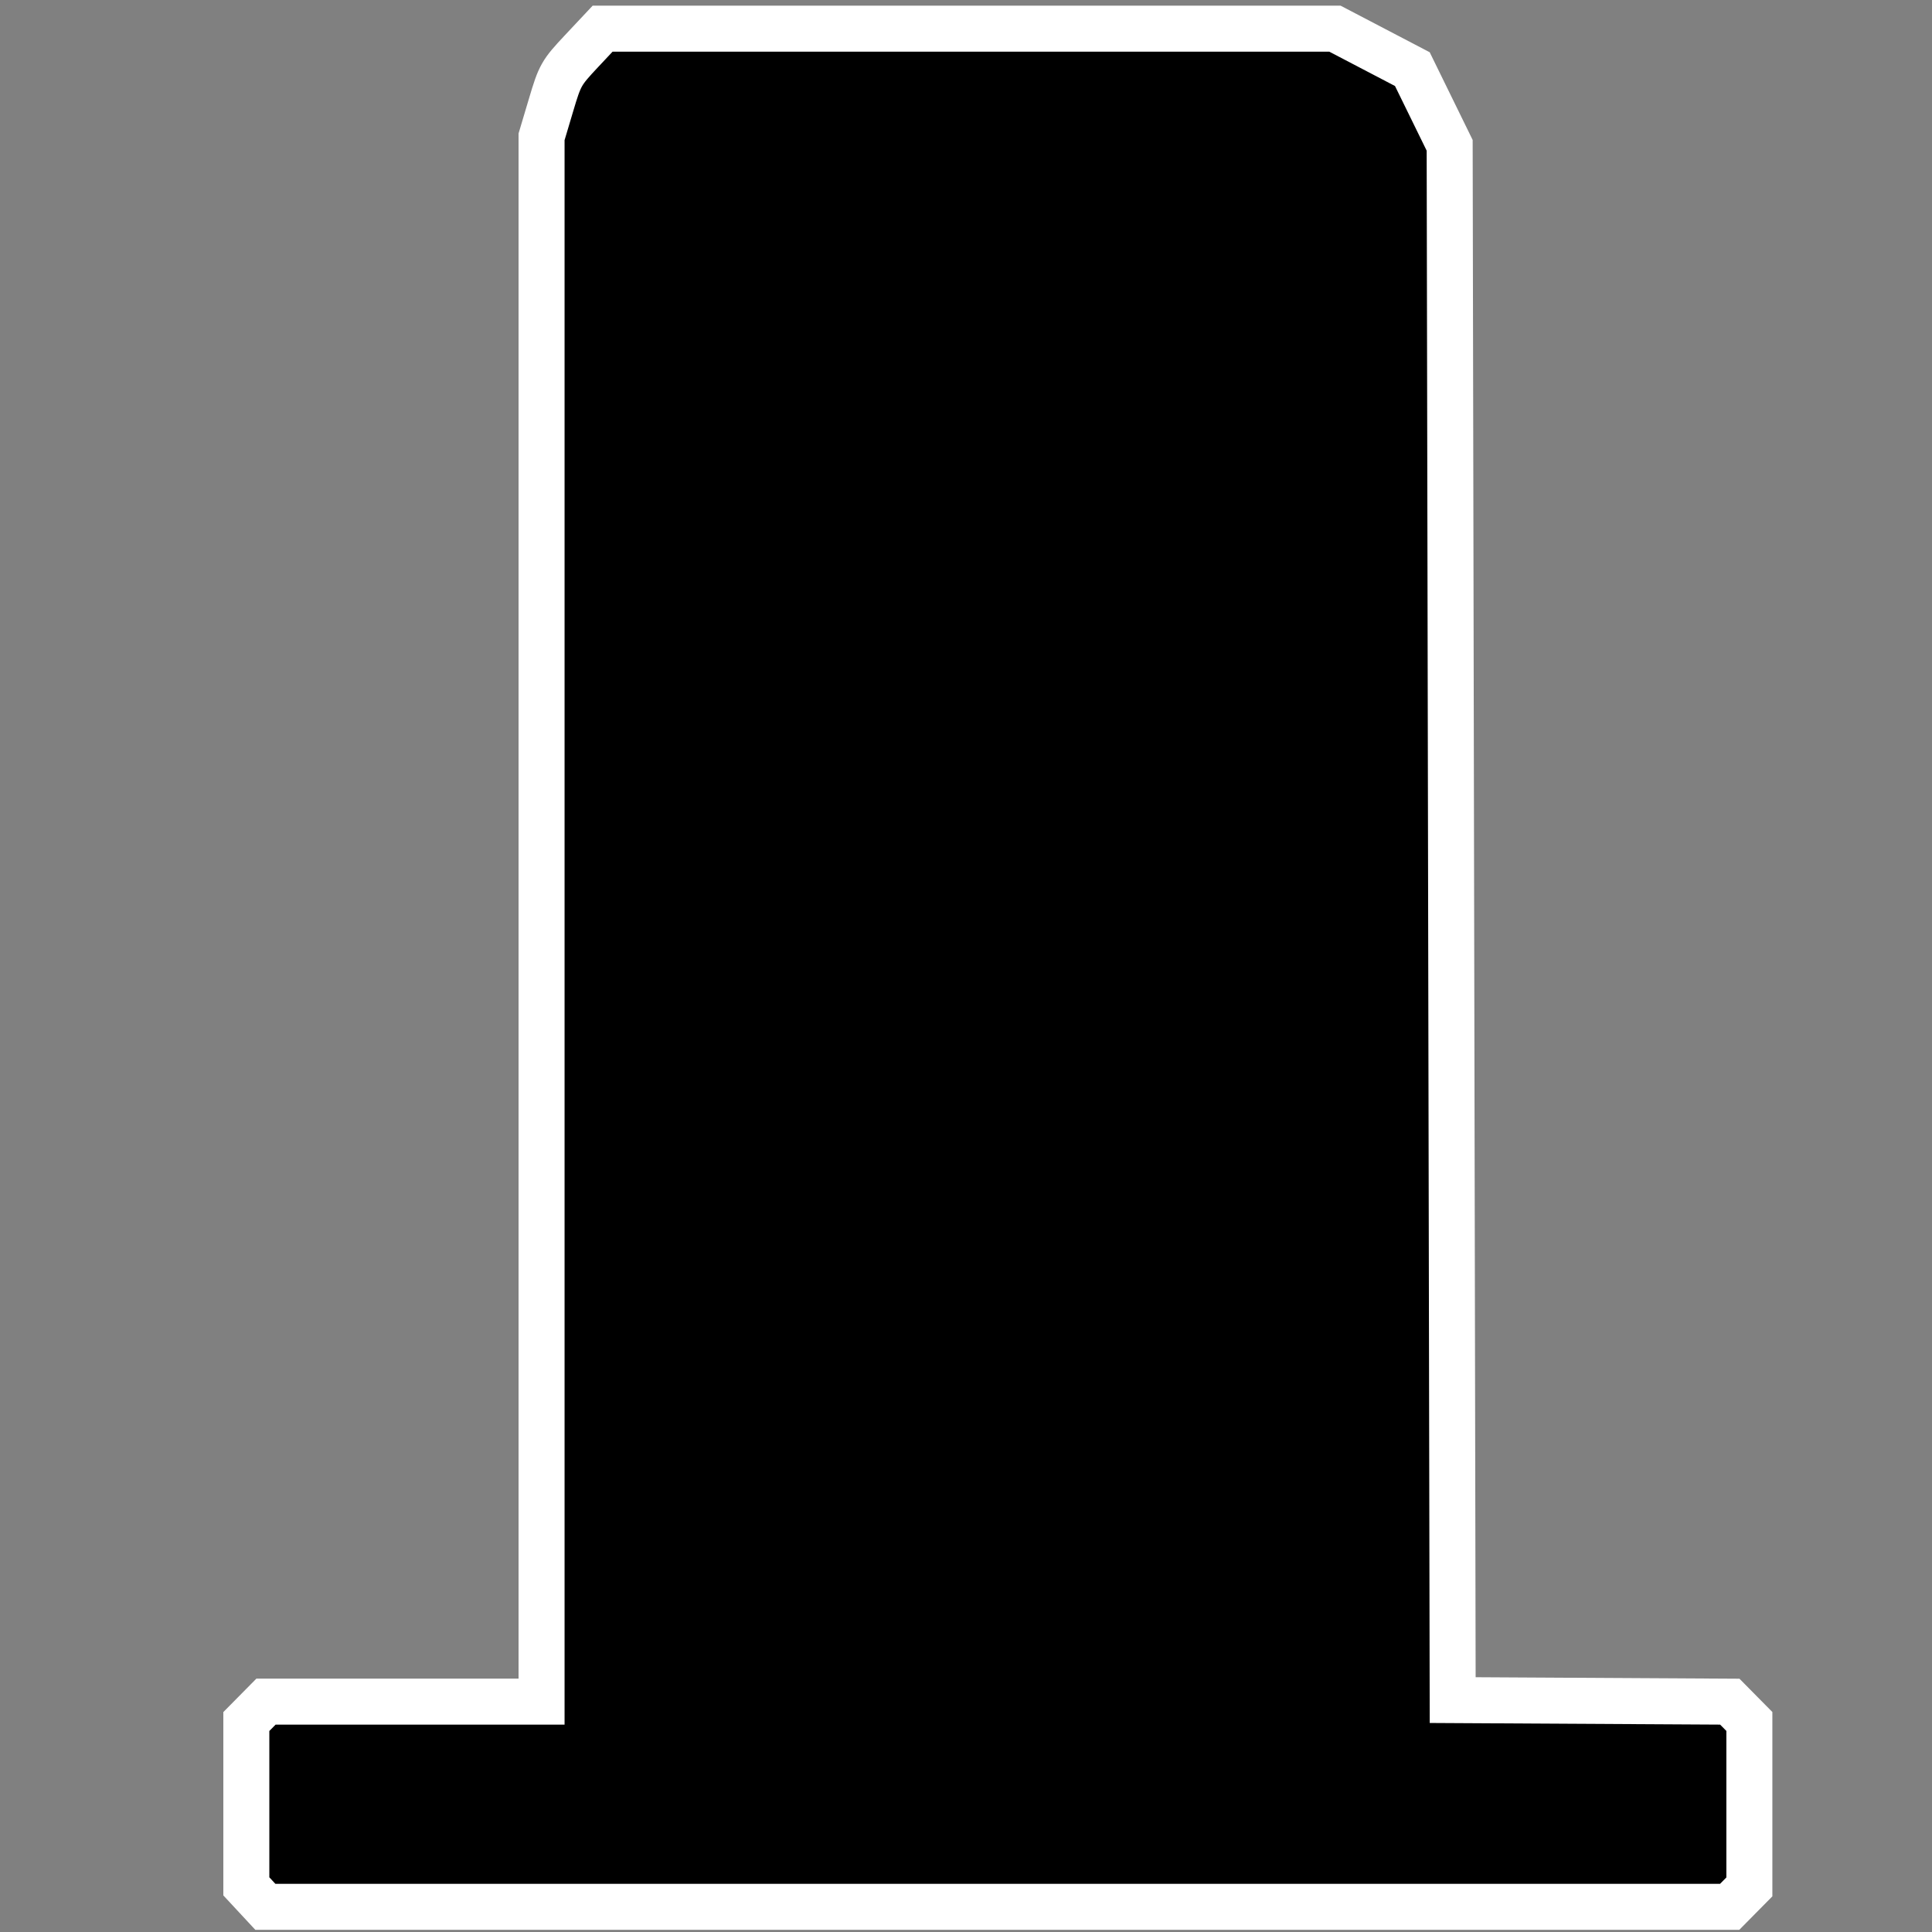<?xml version="1.0" encoding="UTF-8" standalone="no"?>
<!-- Created with Inkscape (http://www.inkscape.org/) -->

<svg
   xmlns:dc="http://purl.org/dc/elements/1.1/"
   xmlns:cc="http://creativecommons.org/ns#"
   xmlns:rdf="http://www.w3.org/1999/02/22-rdf-syntax-ns#"
   xmlns:svg="http://www.w3.org/2000/svg"
   xmlns="http://www.w3.org/2000/svg"
   xmlns:sodipodi="http://sodipodi.sourceforge.net/DTD/sodipodi-0.dtd"
   xmlns:inkscape="http://www.inkscape.org/namespaces/inkscape"
   version="1.0"
   width="32"
   height="32"
   id="svg2"
   sodipodi:version="0.32"
   inkscape:version="0.91 r13725"
   sodipodi:docname="tower_observation.svg"
   inkscape:output_extension="org.inkscape.output.svg.inkscape">
  <rect width="100%" height="100%" fill="#808080" stroke="none"/>
  <sodipodi:namedview
     inkscape:window-height="953"
     inkscape:window-width="1276"
     inkscape:pageshadow="2"
     inkscape:pageopacity="0.0"
     guidetolerance="10.0"
     gridtolerance="10.0"
     objecttolerance="10.0"
     borderopacity="1.0"
     bordercolor="#666666"
     pagecolor="#ffffff"
     id="base"
     showgrid="false"
     inkscape:zoom="16"
     inkscape:cx="26.808237"
     inkscape:cy="15.427027"
     inkscape:window-x="130"
     inkscape:window-y="24"
     inkscape:current-layer="svg2"
     inkscape:window-maximized="0">
    <inkscape:grid
       type="xygrid"
       id="grid3753"
       visible="true"
       enabled="true" />
  </sodipodi:namedview>
  <defs
     id="defs4">
    <inkscape:perspective
       sodipodi:type="inkscape:persp3d"
       inkscape:vp_x="0 : 526.18109 : 1"
       inkscape:vp_y="0 : 1000 : 0"
       inkscape:vp_z="744.09448 : 526.18109 : 1"
       inkscape:persp3d-origin="372.04724 : 350.78739 : 1"
       id="perspective2395" />
  </defs>
  <path
     style="fill:#000000;stroke:#ffffff;stroke-width:0.762;stroke-miterlimit:4;stroke-dasharray:none;stroke-opacity:1"
     d="m 4.238,31.414 -0.158,-0.17 0,-1.365 0,-1.365 0.163,-0.165 0.163,-0.165 2.282,0 2.282,0 0,-12.959 0,-12.959 L 9.126,1.743 C 9.274,1.244 9.296,1.205 9.631,0.848 l 0.35,-0.373 6.065,0 6.065,0 0.641,0.335 0.641,0.335 0.309,0.631 0.309,0.631 0.025,12.876 0.025,12.876 2.295,0.013 2.295,0.013 0.162,0.164 0.162,0.164 0,1.37 0,1.37 -0.163,0.165 -0.163,0.165 -12.127,0 -12.127,0 -0.158,-0.17 z"
     id="path4146"
     inkscape:connector-curvature="0" />
</svg>
